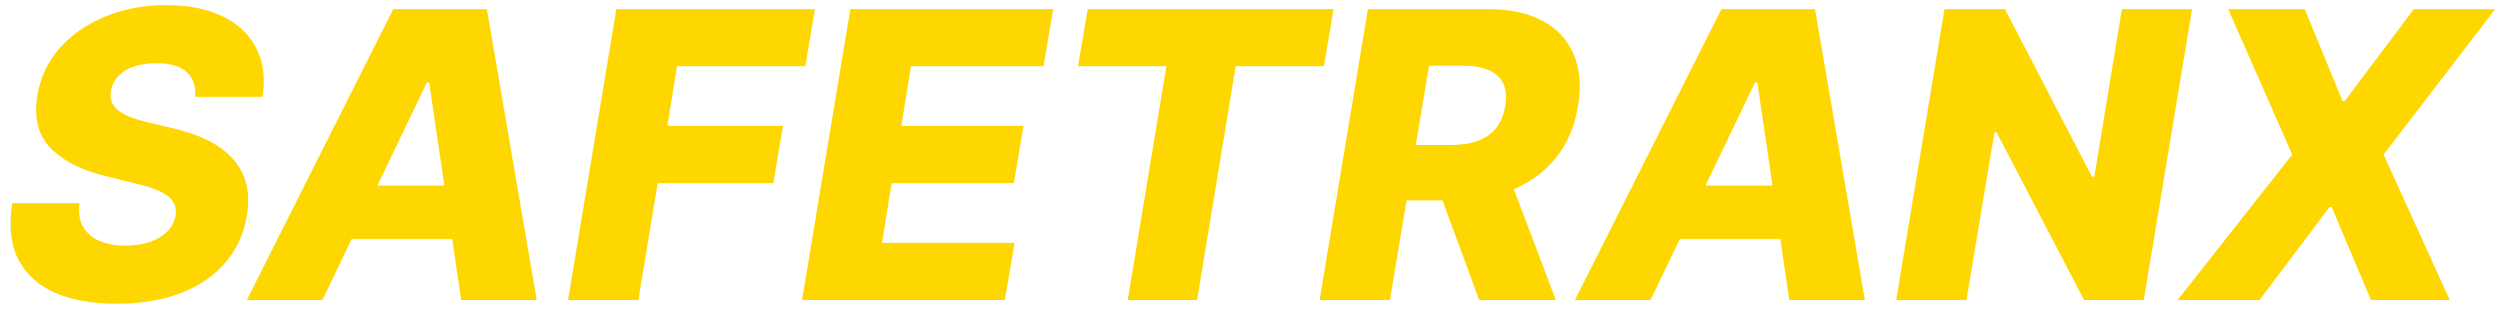 <svg width="125" height="16" viewBox="0 0 125 16" fill="none" xmlns="http://www.w3.org/2000/svg">
<path d="M9.757 4.844C9.795 4.309 9.653 3.894 9.331 3.601C9.014 3.307 8.512 3.161 7.826 3.161C7.371 3.161 6.983 3.22 6.661 3.338C6.339 3.452 6.086 3.613 5.901 3.821C5.716 4.025 5.6 4.261 5.553 4.531C5.51 4.744 5.522 4.934 5.588 5.099C5.655 5.265 5.771 5.412 5.936 5.54C6.107 5.668 6.318 5.779 6.569 5.874C6.824 5.968 7.111 6.051 7.428 6.122L8.621 6.406C9.312 6.562 9.911 6.771 10.418 7.031C10.929 7.287 11.344 7.597 11.661 7.962C11.978 8.322 12.196 8.736 12.314 9.205C12.433 9.673 12.442 10.199 12.343 10.781C12.191 11.7 11.829 12.488 11.256 13.146C10.688 13.805 9.944 14.309 9.026 14.659C8.112 15.009 7.049 15.185 5.837 15.185C4.625 15.185 3.595 15.002 2.748 14.638C1.905 14.268 1.294 13.712 0.915 12.969C0.536 12.225 0.435 11.288 0.61 10.156H3.969C3.917 10.625 3.976 11.016 4.147 11.328C4.322 11.641 4.592 11.877 4.956 12.038C5.321 12.199 5.761 12.28 6.277 12.28C6.751 12.28 7.165 12.216 7.52 12.088C7.88 11.96 8.167 11.783 8.38 11.555C8.597 11.328 8.73 11.068 8.777 10.774C8.825 10.504 8.78 10.27 8.642 10.071C8.51 9.872 8.283 9.699 7.961 9.553C7.643 9.406 7.227 9.273 6.711 9.155L5.255 8.8C4.052 8.506 3.141 8.037 2.52 7.393C1.905 6.75 1.687 5.876 1.867 4.773C2.018 3.868 2.392 3.078 2.989 2.401C3.59 1.723 4.35 1.198 5.269 0.824C6.192 0.445 7.208 0.256 8.316 0.256C9.443 0.256 10.39 0.447 11.157 0.831C11.928 1.21 12.485 1.745 12.826 2.436C13.171 3.123 13.271 3.925 13.124 4.844H9.757ZM16.119 15H12.341L19.663 0.455H24.344L26.837 15H23.058L21.46 4.119H21.347L16.119 15ZM16.574 9.276H24.472L24.017 11.946H16.119L16.574 9.276ZM28.403 15L30.817 0.455H40.746L40.264 3.31H33.85L33.367 6.293H39.148L38.666 9.155H32.884L31.918 15H28.403ZM40.102 15L42.517 0.455H52.659L52.176 3.31H45.549L45.066 6.293H51.174L50.691 9.155H44.584L44.1 12.145H50.727L50.244 15H40.102ZM53.902 3.31L54.385 0.455H66.679L66.196 3.31H61.785L59.853 15H56.387L58.319 3.31H53.902ZM65.981 15L68.396 0.455H74.404C75.493 0.455 76.402 0.651 77.131 1.044C77.861 1.432 78.379 1.991 78.687 2.72C78.995 3.445 79.066 4.304 78.9 5.298C78.739 6.302 78.379 7.157 77.82 7.862C77.266 8.563 76.551 9.098 75.675 9.467C74.804 9.837 73.815 10.021 72.707 10.021H68.907L69.376 7.251H72.522C73.048 7.251 73.502 7.183 73.886 7.045C74.269 6.903 74.575 6.69 74.802 6.406C75.034 6.117 75.188 5.748 75.263 5.298C75.335 4.848 75.301 4.477 75.164 4.183C75.031 3.885 74.797 3.662 74.461 3.516C74.129 3.364 73.703 3.288 73.183 3.288H71.45L69.496 15H65.981ZM75.271 8.352L77.792 15H73.957L71.513 8.352H75.271ZM82.526 15H78.747L86.07 0.455H90.75L93.243 15H89.465L87.867 4.119H87.753L82.526 15ZM82.98 9.276H90.878L90.423 11.946H82.526L82.98 9.276ZM109.603 0.455L107.188 15H104.205L99.823 6.605H99.724L98.325 15H94.809L97.224 0.455H100.249L104.596 8.835H104.717L106.094 0.455H109.603ZM115.237 0.455L117.126 5.05H117.24L120.691 0.455H124.761L119.179 7.727L122.488 15H118.547L116.586 10.355H116.473L112.978 15H108.88L114.612 7.727L111.409 0.455H115.237Z" fill="#FFD700"/>
</svg>
